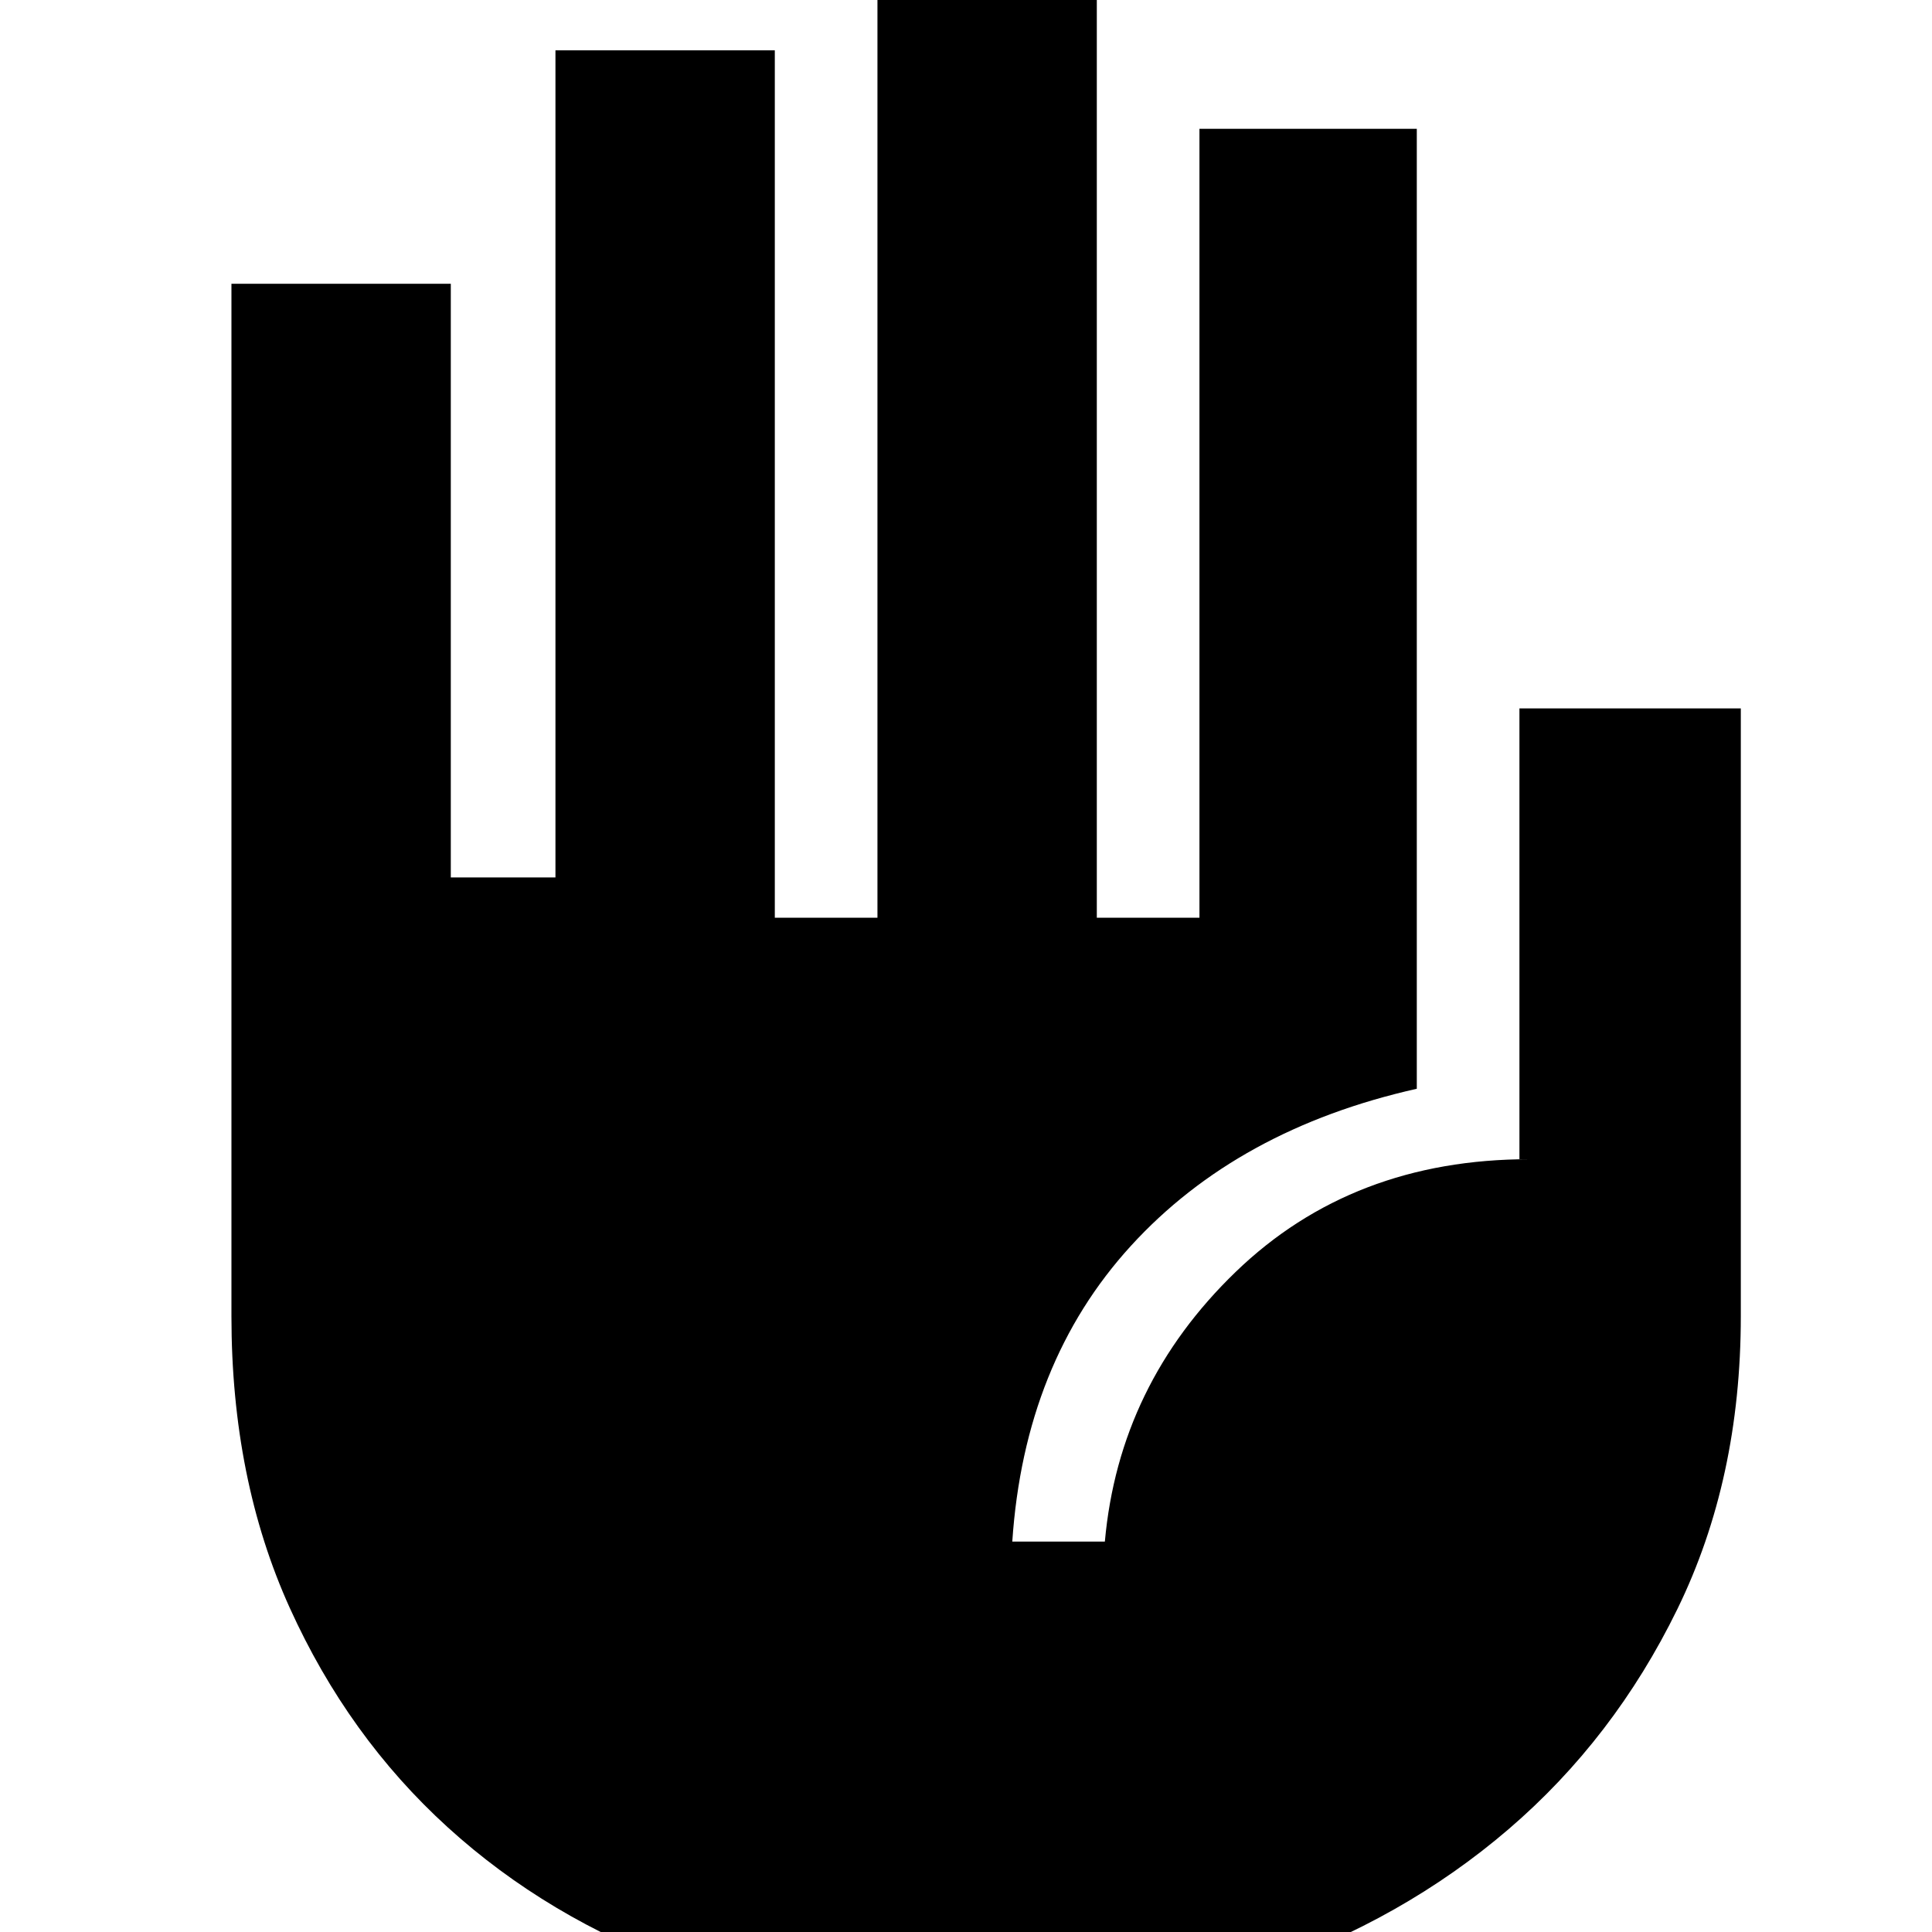 <svg xmlns="http://www.w3.org/2000/svg" height="48" width="48"><path d="M24.1 50.1q-3.8 0-7.15-1.225-3.35-1.225-5.825-3.475T7.2 39.95q-1.45-3.2-1.45-7.25V7.05h5.45V21.8h2.6V1.25h5.45V22.8h2.55V-1.15h5.45V22.8h2.55V3.2h5.4v23.85q-4.45 1-7.1 3.9-2.65 2.9-2.95 7.35h2.3q.35-3.9 3.25-6.7 2.9-2.8 7.3-2.8h-.25V17.6h5.5v15.1q0 4.05-1.575 7.275-1.575 3.225-4.2 5.475-2.625 2.25-6.1 3.45-3.475 1.2-7.275 1.2Z"/></svg>